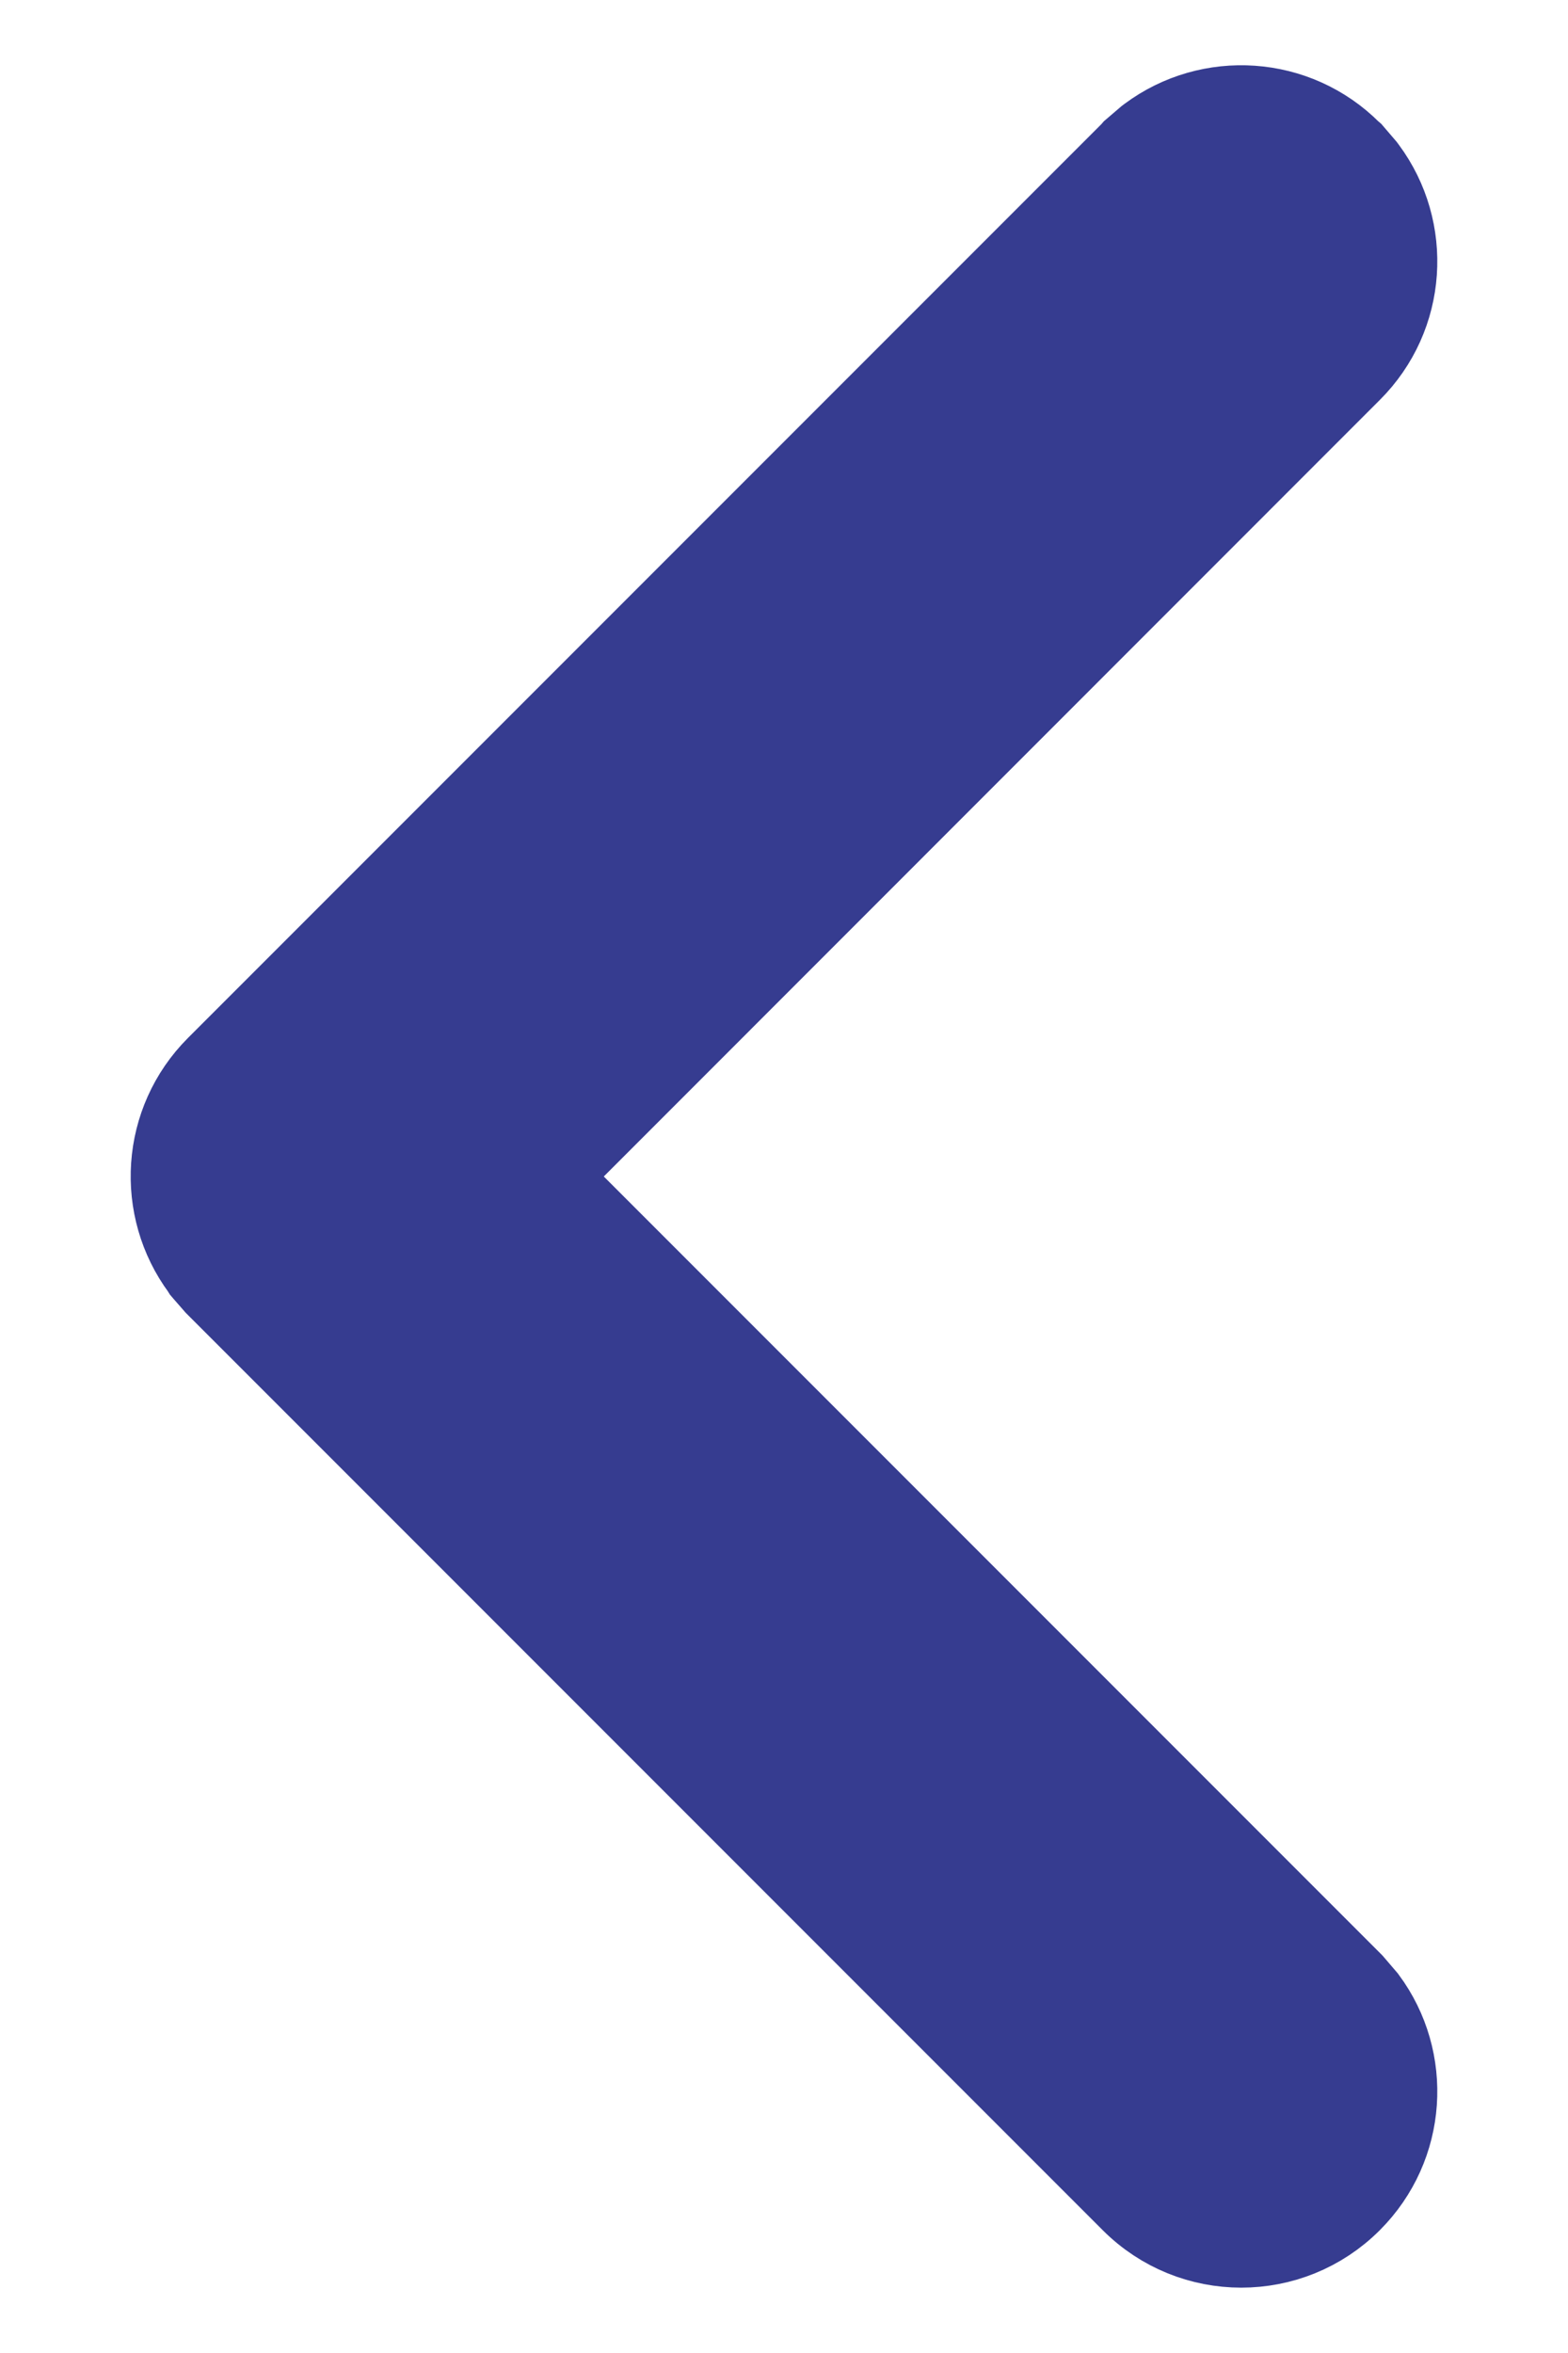 <svg width="8" height="12" viewBox="0 0 8 12" fill="none" xmlns="http://www.w3.org/2000/svg">
<path d="M6.924 10.206L6.93 10.213L6.936 10.22C7.154 10.514 7.13 10.93 6.863 11.197C6.57 11.49 6.096 11.49 5.803 11.197L1.136 6.53L1.13 6.524L1.124 6.517L1.075 6.461L1.069 6.454L1.064 6.446C0.846 6.152 0.87 5.736 1.136 5.47L5.803 0.803L5.809 0.796L5.816 0.79L5.872 0.742L5.879 0.736L5.887 0.73C6.18 0.512 6.597 0.536 6.863 0.803L6.87 0.809L6.876 0.816L6.924 0.872L6.93 0.879L6.936 0.887C7.154 1.181 7.13 1.597 6.863 1.863L2.727 6L6.863 10.136L6.87 10.143L6.876 10.15L6.924 10.206Z" fill="#363C90" stroke="#363C90" stroke-width="0.5"/>
</svg>
